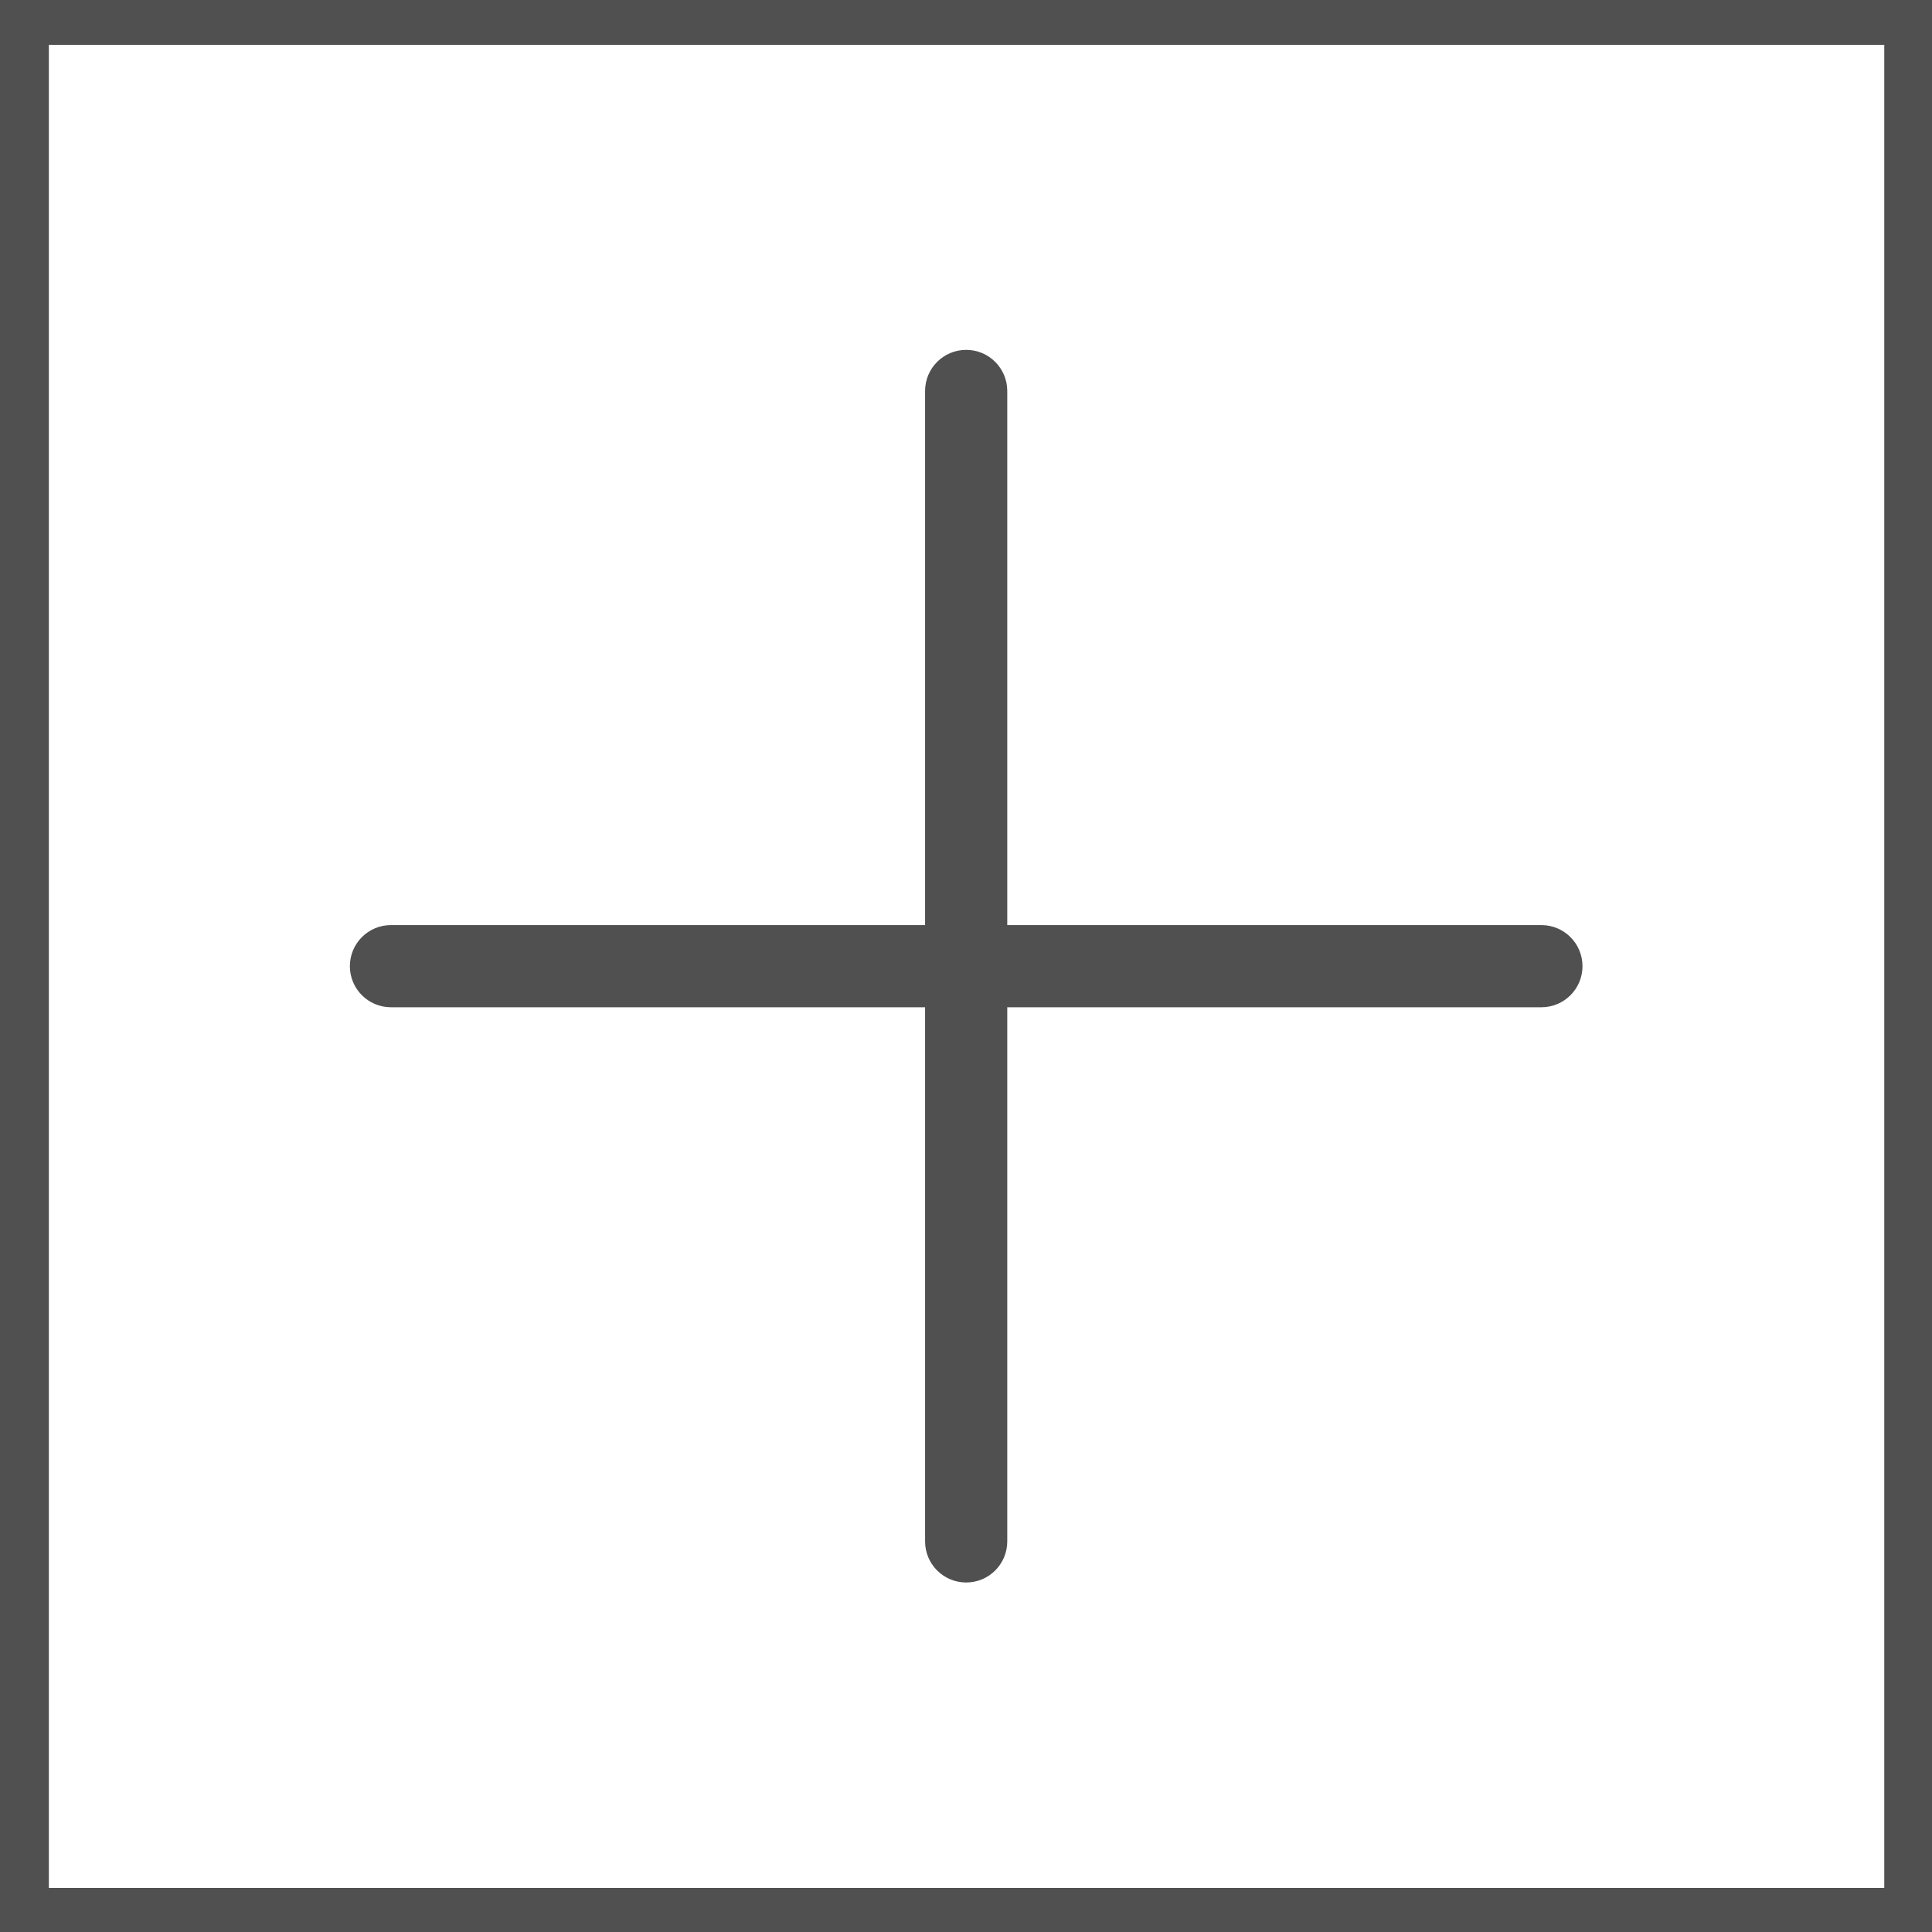 <svg xmlns="http://www.w3.org/2000/svg" xmlns:xlink="http://www.w3.org/1999/xlink" width="500" zoomAndPan="magnify" viewBox="0 0 375 375" height="500" preserveAspectRatio="xMidYMid meet" version="1.0"><defs><clipPath id="18b2618314"><path d="M 9.484 8.699 L 365.734 8.699 L 365.734 366.449 L 9.484 366.449 Z M 9.484 8.699 " clip-rule="nonzero"/></clipPath><clipPath id="05b68785a4"><path d="M 67.91 67.91 L 307.16 67.91 L 307.16 307.16 L 67.91 307.16 Z M 67.91 67.91 " clip-rule="nonzero"/></clipPath></defs><rect x="-37.5" width="450" fill="#ffffff" y="-37.5" height="450" fill-opacity="1"/><rect x="-37.5" width="450" fill="#ffffff" y="-37.5" height="450" fill-opacity="1"/><rect x="-37.5" width="450" fill="#505050" y="-37.5" height="450" fill-opacity="1"/><g clip-path="url(#18b2618314)"><path fill="#ffffff" d="M 9.484 8.703 L 365.734 8.703 L 365.734 366.449 L 9.484 366.449 L 9.484 8.703 " fill-opacity="1" fill-rule="nonzero"/></g><g clip-path="url(#05b68785a4)"><path fill="#505050" d="M 75.883 195.508 L 179.559 195.508 L 179.559 299.184 C 179.559 303.59 183.125 307.16 187.535 307.16 C 191.941 307.16 195.508 303.59 195.508 299.184 L 195.508 195.508 L 299.184 195.508 C 303.594 195.508 307.16 191.938 307.16 187.535 C 307.16 183.129 303.594 179.559 299.184 179.559 L 195.508 179.559 L 195.508 75.883 C 195.508 71.48 191.941 67.91 187.535 67.91 C 183.125 67.91 179.559 71.48 179.559 75.883 L 179.559 179.559 L 75.883 179.559 C 71.477 179.559 67.91 183.129 67.91 187.535 C 67.91 191.938 71.477 195.508 75.883 195.508 Z M 75.883 195.508 " fill-opacity="1" fill-rule="nonzero"/></g></svg>